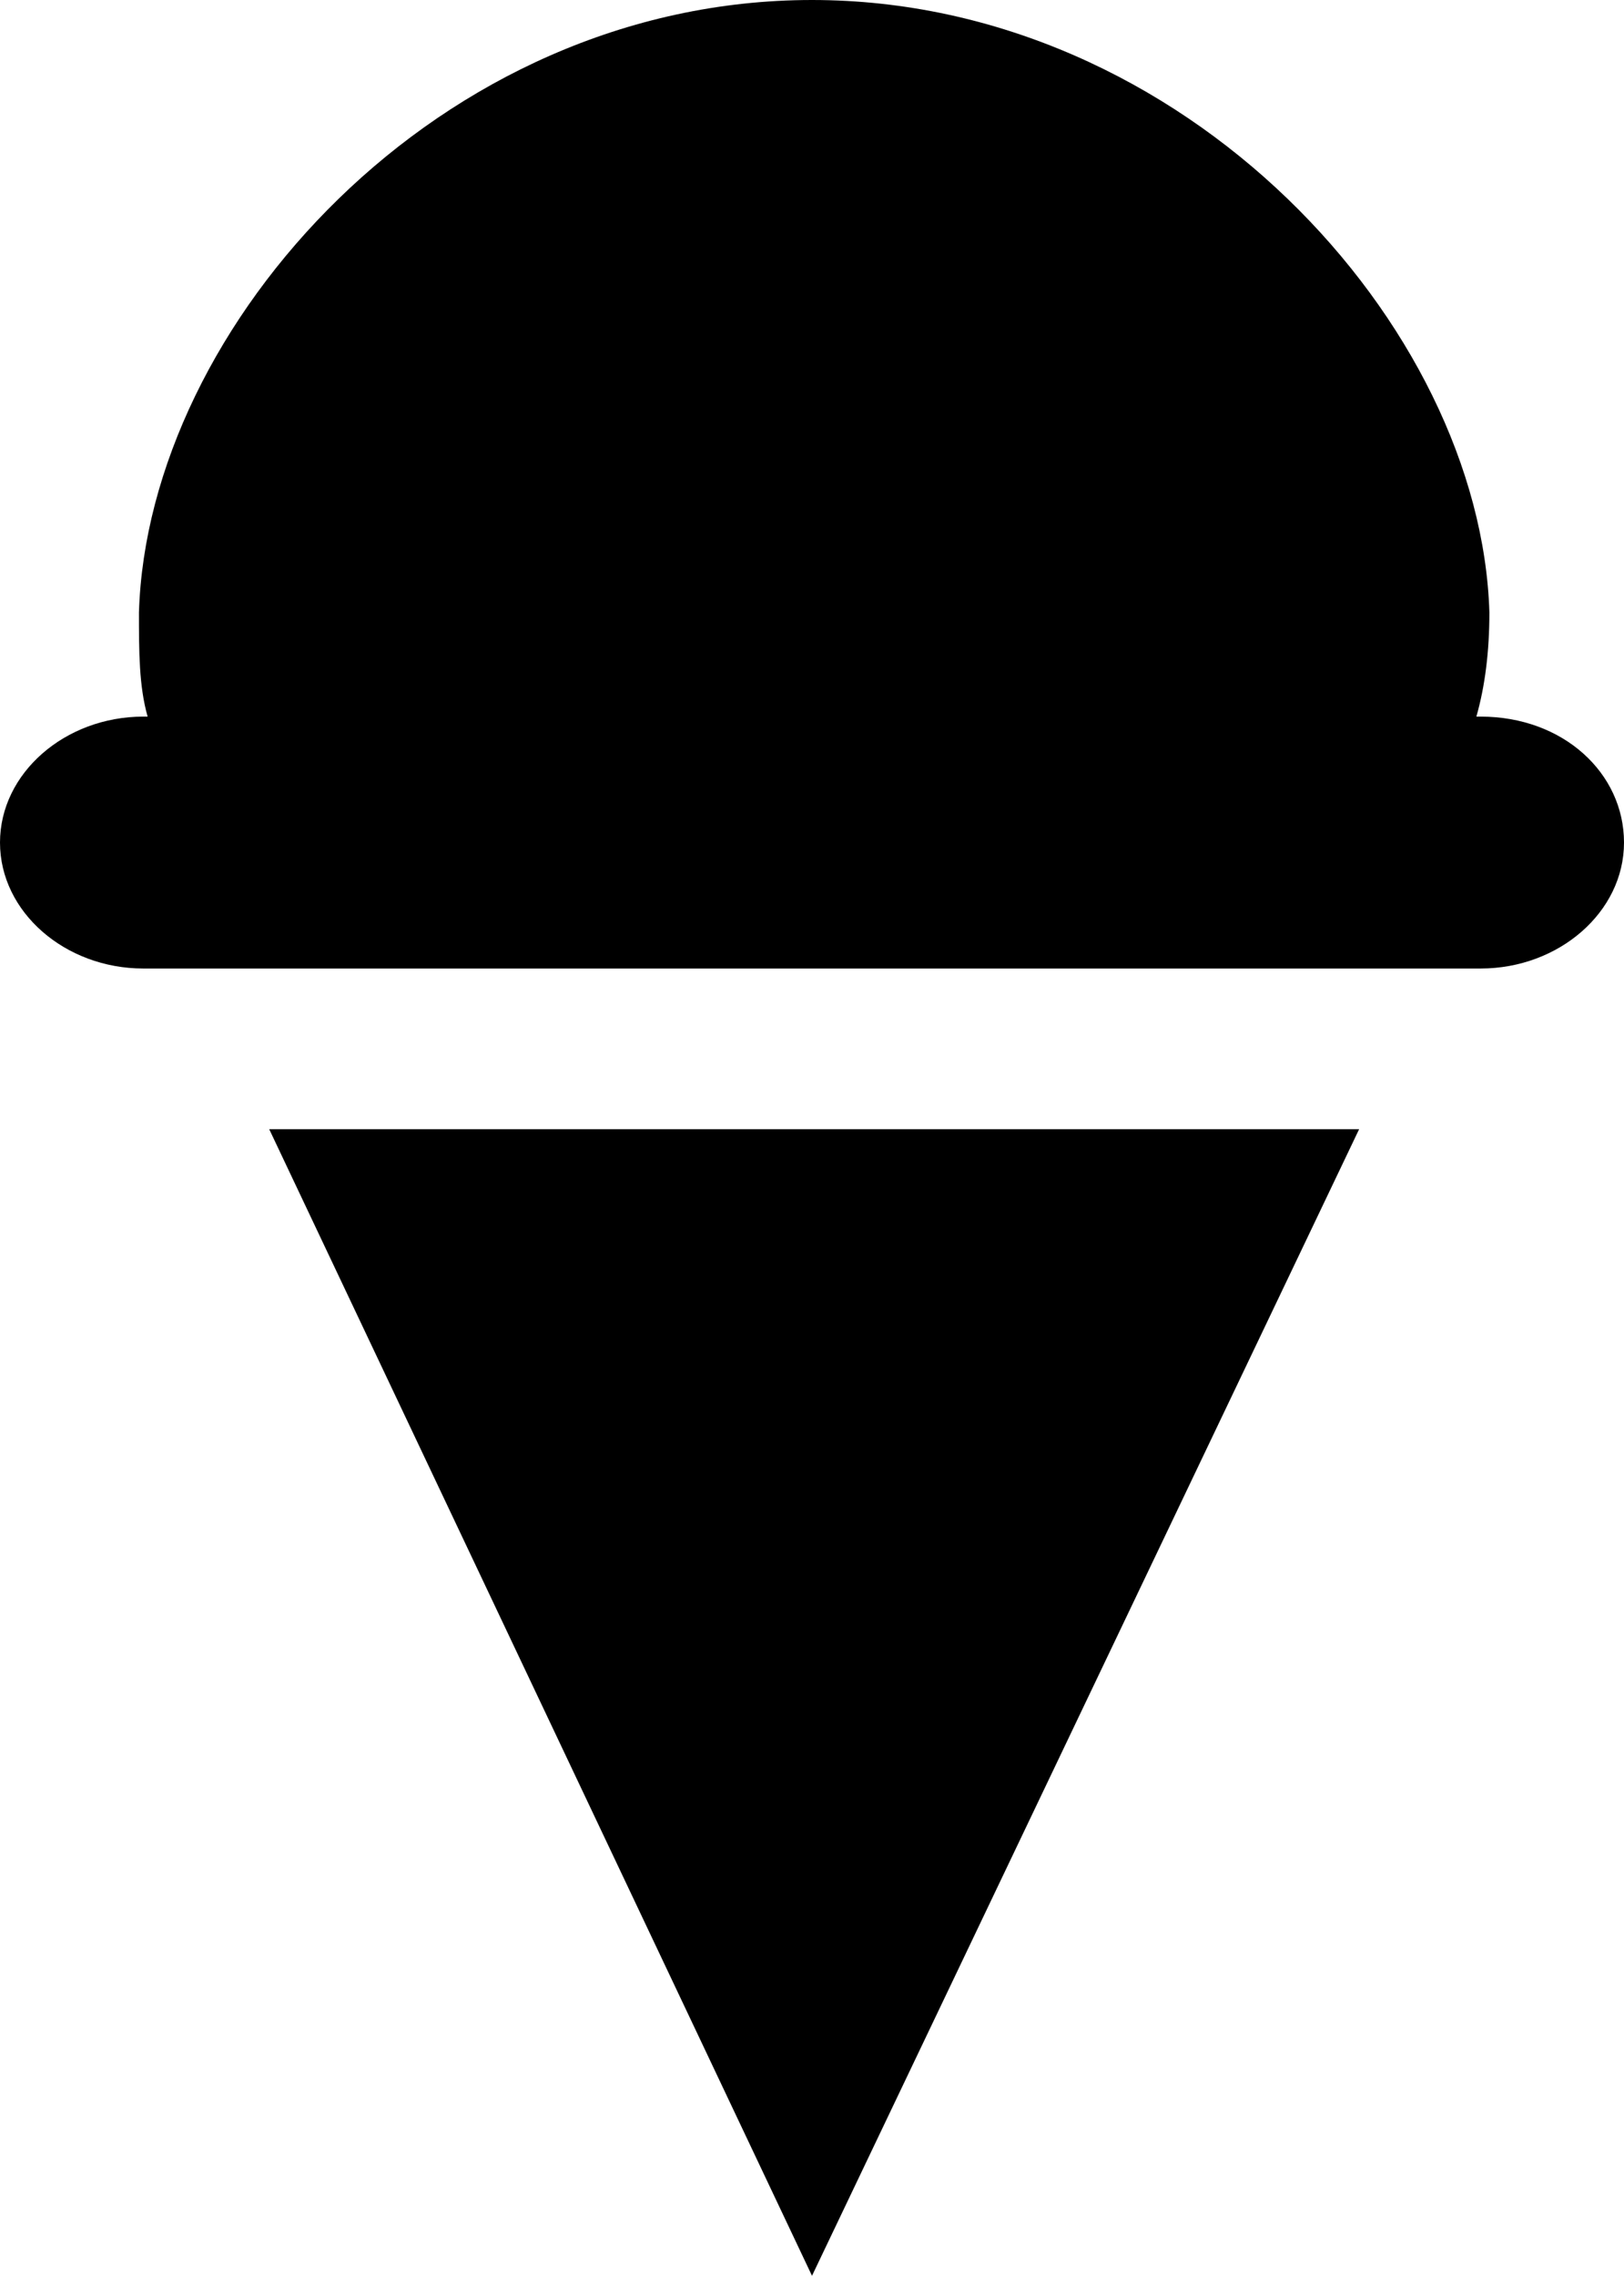 <?xml version="1.0" encoding="utf-8"?>
<!-- Generator: Adobe Illustrator 18.1.1, SVG Export Plug-In . SVG Version: 6.00 Build 0)  -->
<svg version="1.1" id="Layer_1" xmlns="http://www.w3.org/2000/svg" xmlns:xlink="http://www.w3.org/1999/xlink" x="0px" y="0px"
	 viewBox="0 0 37.4 52.4" enable-background="new 0 0 37.4 52.4" xml:space="preserve">
<g>
	<path d="M6.2,26l12.5,26.4L31.3,26C31.1,26,6.3,26,6.2,26z"/>
	<path d="M34.1,16.5H34c0.2-0.7,0.3-1.5,0.3-2.4C34.1,7.5,27.3,0,18.7,0C10.1,0,3.4,7.5,3.2,14.1c0,0.9,0,1.7,0.2,2.4H3.3
		c-1.8,0-3.3,1.3-3.3,2.9c0,1.6,1.5,2.9,3.3,2.9h30.8c1.8,0,3.3-1.3,3.3-2.9C37.4,17.8,36,16.5,34.1,16.5z"/>
</g>
<g>
</g>
<g>
</g>
<g>
</g>
<g>
</g>
<g>
</g>
<g>
</g>
<g>
</g>
<g>
</g>
<g>
</g>
<g>
</g>
<g>
</g>
<g>
</g>
<g>
</g>
<g>
</g>
<g>
</g>
</svg>
